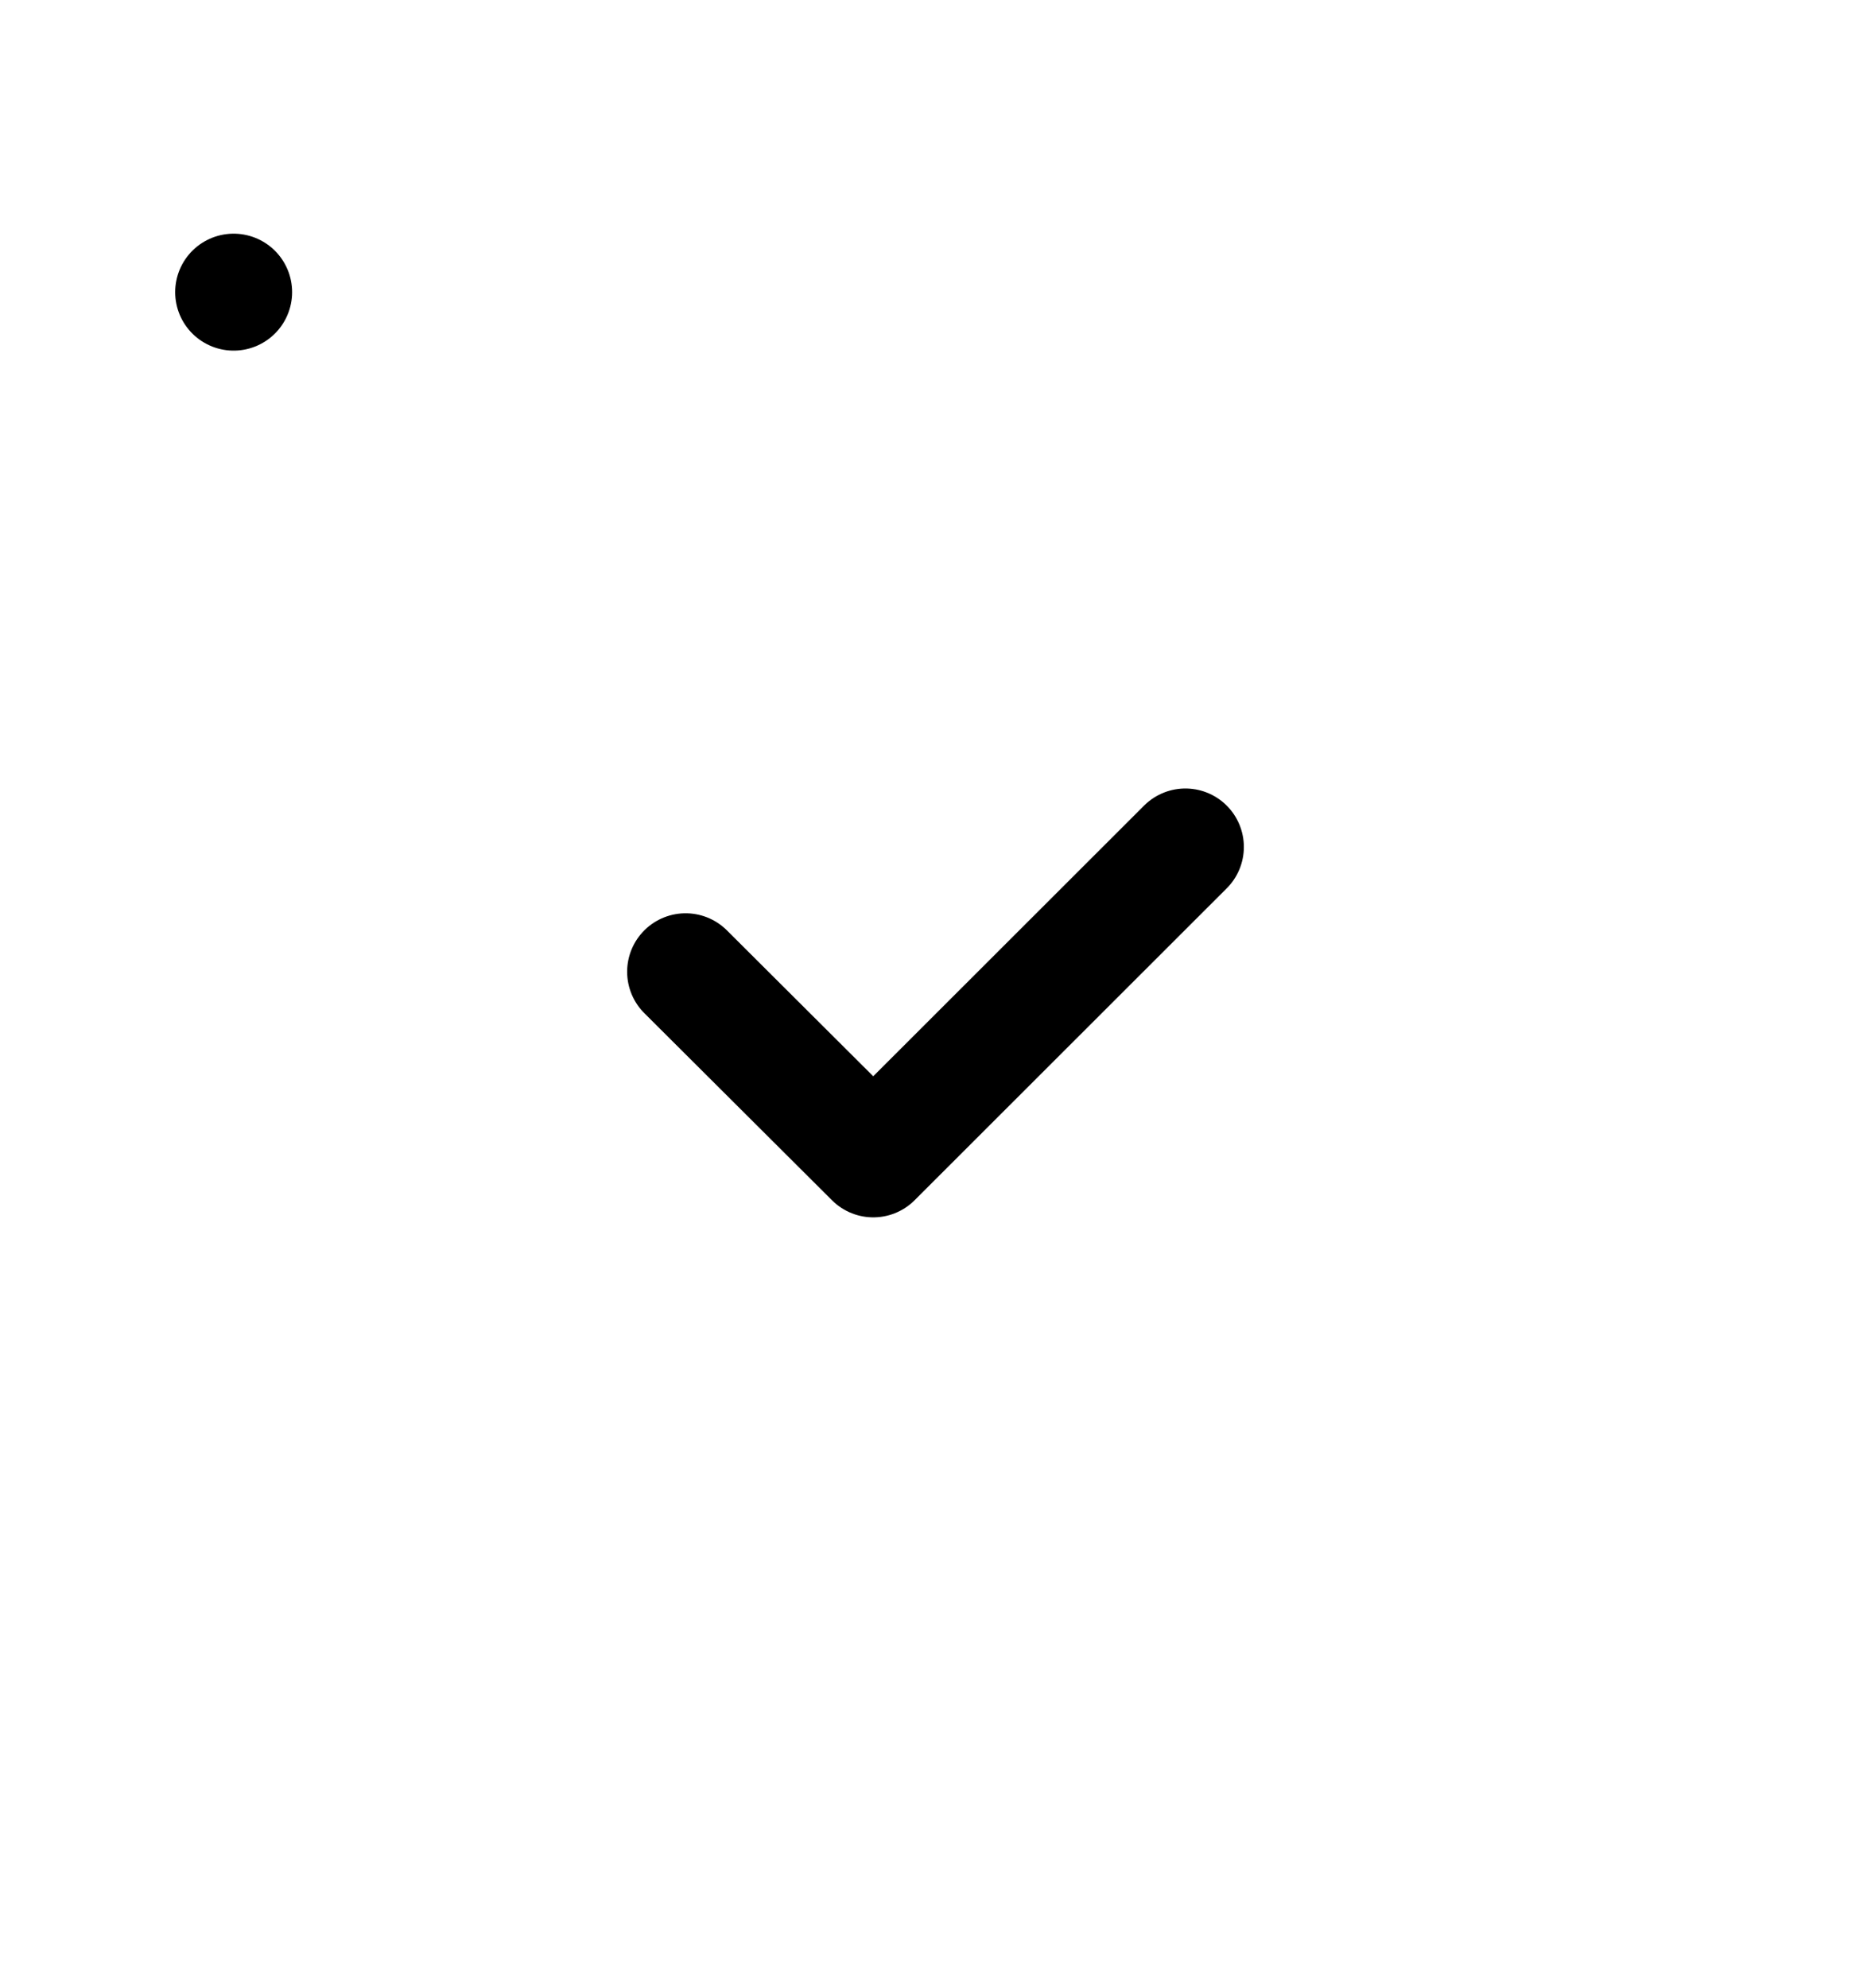<svg   viewBox="0 0 16 17" fill="none" xmlns="http://www.w3.org/2000/svg">
<path d="M10.137 7.242L7.468 9.909L5.863 8.309" stroke="currentColor" stroke-linecap="round" stroke-linejoin="round"/>
<rect x="1.998" y="2.498"   rx="3.333" stroke="currentColor" stroke-linecap="round" stroke-linejoin="round"/>
</svg>
